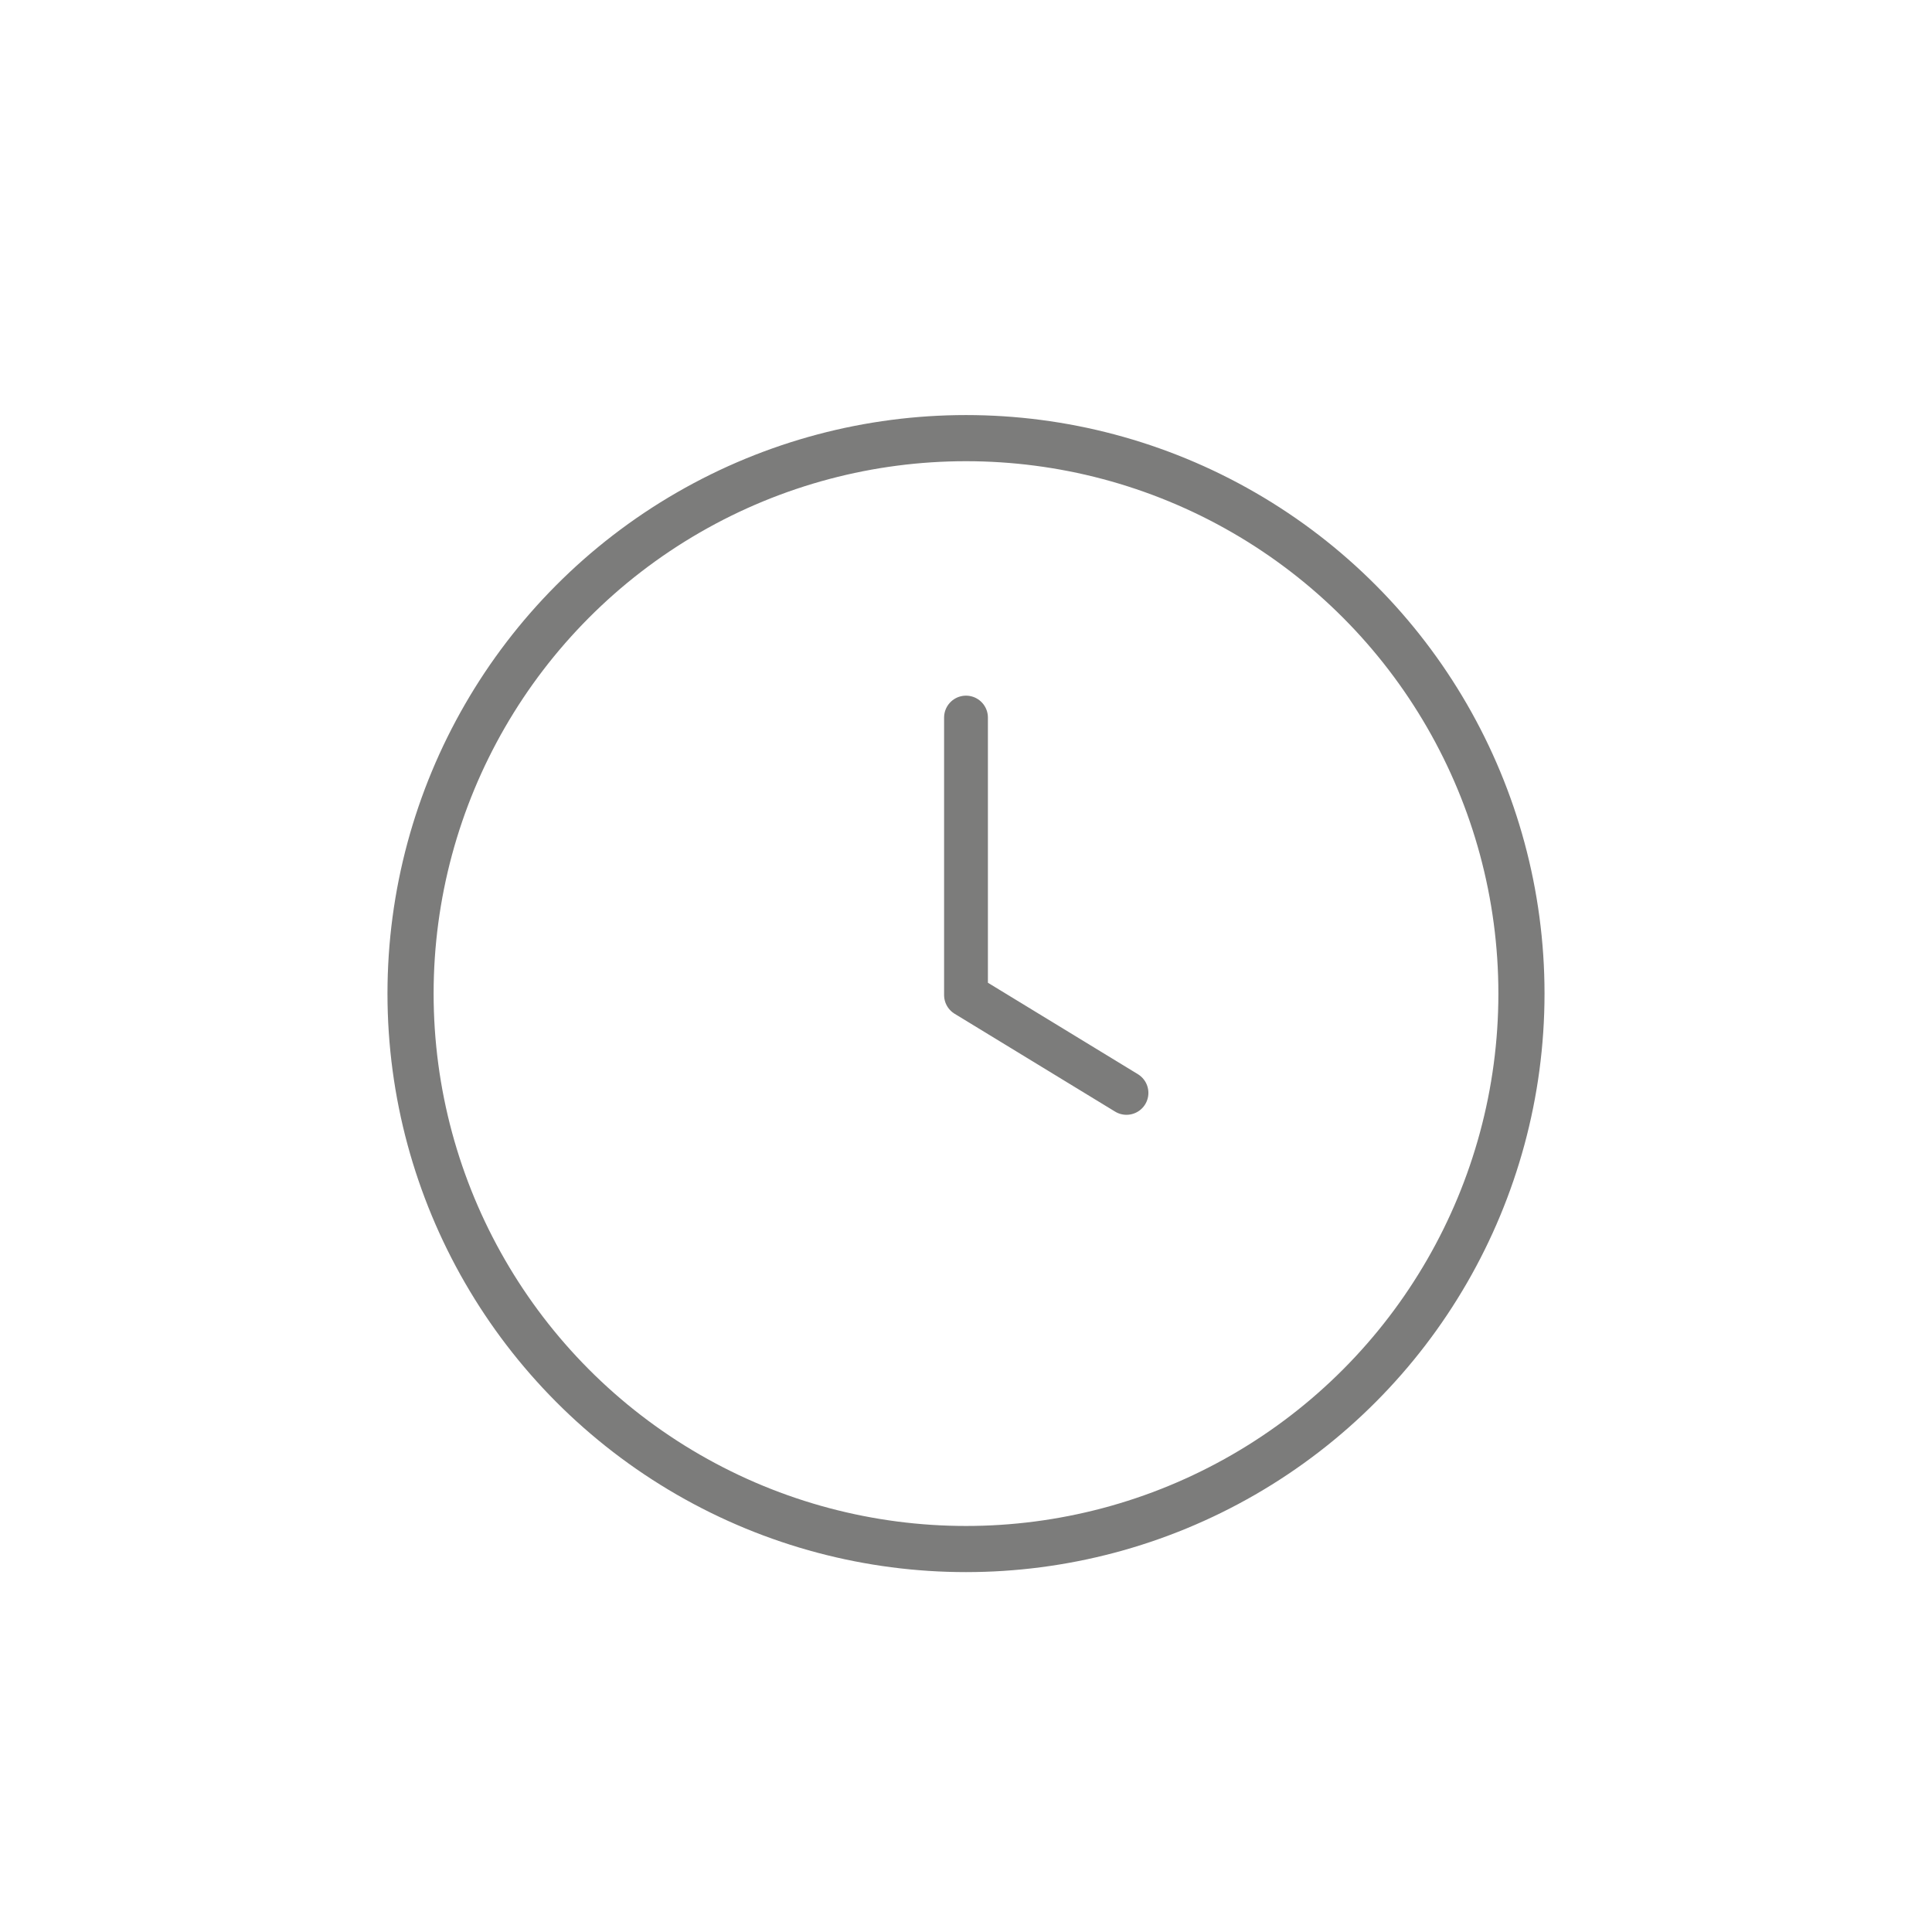 <?xml version="1.0" encoding="utf-8"?>
<!-- Generator: Adobe Illustrator 23.1.1, SVG Export Plug-In . SVG Version: 6.00 Build 0)  -->
<svg version="1.1" id="Livello_1" xmlns="http://www.w3.org/2000/svg" xmlns:xlink="http://www.w3.org/1999/xlink" x="0px" y="0px"
	 viewBox="0 0 1190.6 1190.6" style="enable-background:new 0 0 1190.6 1190.6;" xml:space="preserve">
<style type="text/css">
	.st0{fill:none;stroke:#7C7C7B;stroke-width:27;stroke-linecap:round;stroke-linejoin:round;}
	.st1{fill:none;stroke:#7C7C7B;stroke-width:28.435;stroke-miterlimit:10;}
</style>
<polyline class="st0" points="595.3,442.2 595.3,613.2 694.2,673.5 "/>
<circle class="st1" cx="595.3" cy="612.3" r="342.3"/>
</svg>
